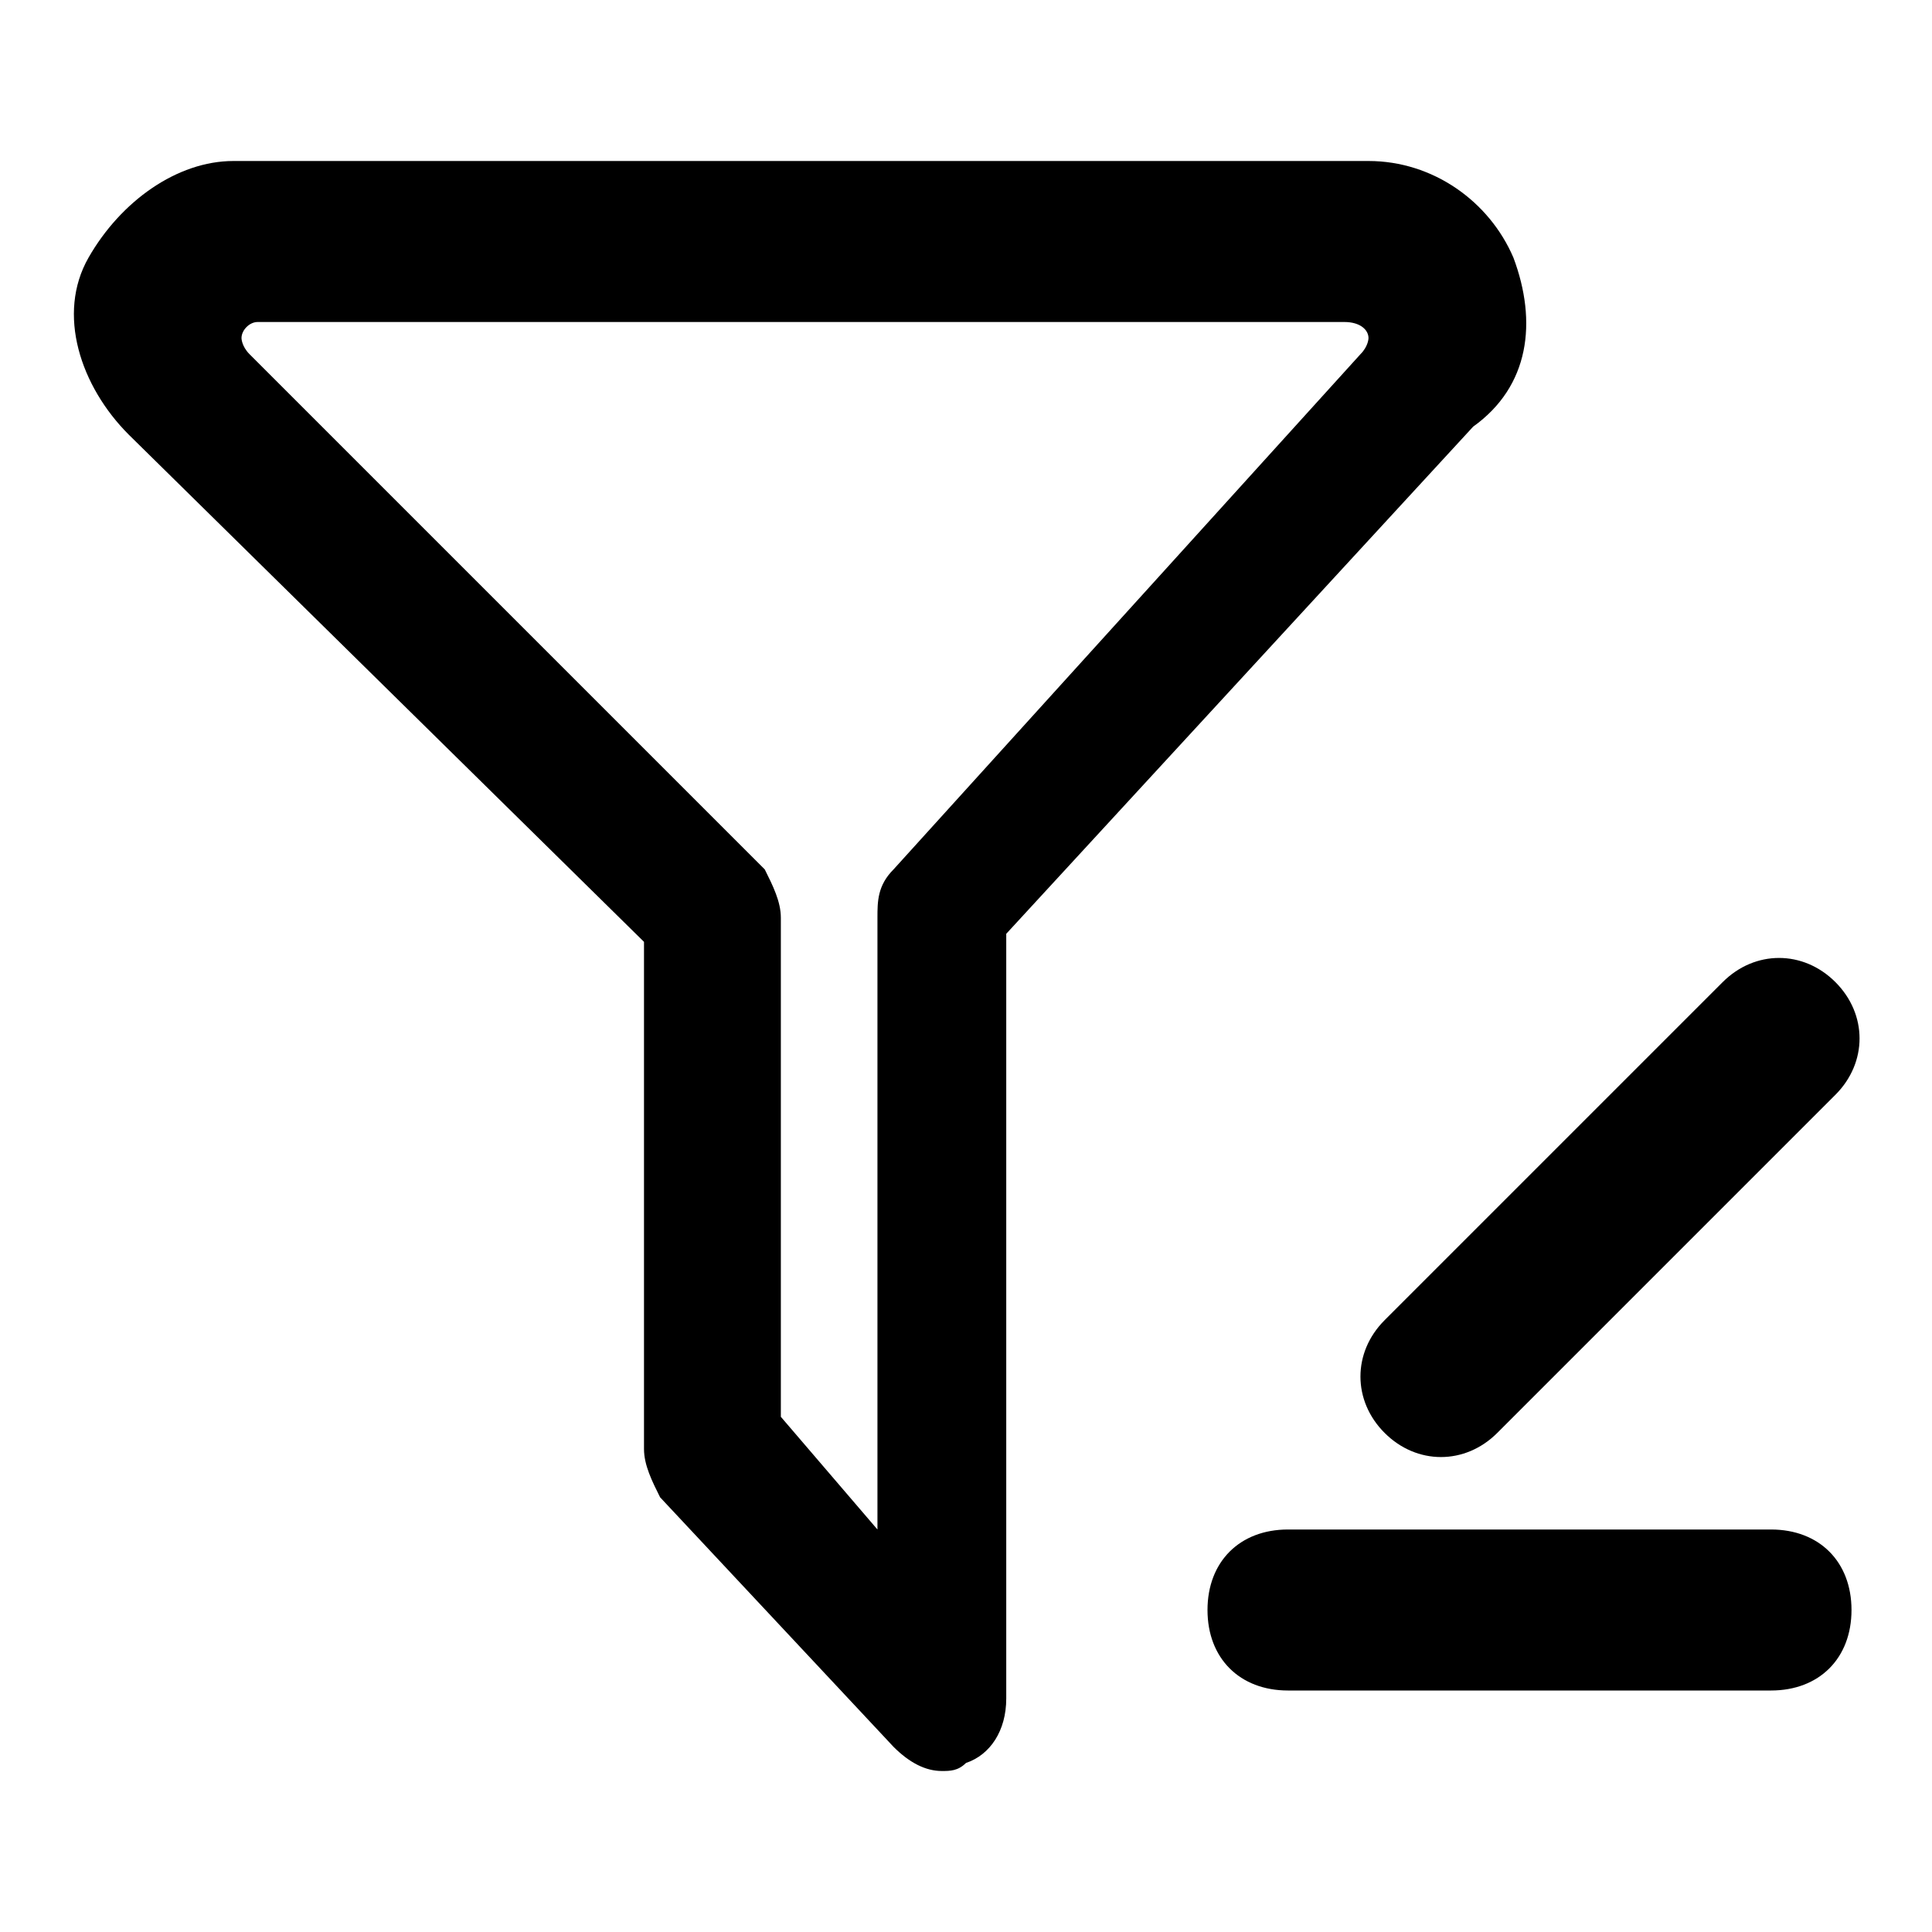 <?xml version="1.0" encoding="utf-8"?>
<svg version="1.1" id="Layer_1" xmlns="http://www.w3.org/2000/svg"
	xmlns:xlink="http://www.w3.org/1999/xlink" x="0px" y="0px"
	viewBox="0 0 24 24" xml:space="preserve">
<g id="Icon">
	<g id="UI-icons-英文名" transform="translate(-416, -1987)">
		<g id="网站通用图标" transform="translate(99, 1053)">
			<g id="defined-filtration" transform="translate(316, 932)">
				<path id="Shape" class="st0" d="M19.8,5.2C19.5,4.5,18.8,4,18,4H3.9C3.2,4,2.5,4.5,2.1,5.2S2,6.8,2.6,7.4L9,13.7V20
					c0,0.2,0.1,0.4,0.2,0.6l2.9,3.1c0.2,0.2,0.4,0.3,0.6,0.3c0.1,0,0.2,0,0.3-0.1c0.3-0.1,0.5-0.4,0.5-0.8v-9.5l5.8-6.3
					C20,6.8,20.1,6,19.8,5.2z M17.9,6.4l-5.8,6.4c-0.2,0.2-0.2,0.4-0.2,0.6V21l-1.2-1.4v-6.2c0-0.2-0.1-0.4-0.2-0.6L4.1,6.4
					C4,6.3,4,6.2,4,6.2C4,6.1,4.1,6,4.2,6h13.5C17.9,6,18,6.1,18,6.2C18,6.2,18,6.3,17.9,6.4z"/>
				<path id="Rectangle-4" class="st0" d="M18.2,18.4l4.2-4.2c0.4-0.4,1-0.4,1.4,0l0,0c0.4,0.4,0.4,1,0,1.4l-4.2,4.2
					c-0.4,0.4-1,0.4-1.4,0l0,0C17.8,19.4,17.8,18.8,18.2,18.4z"/>
				<path id="Rectangle-5" class="st0" d="M17,21h6c0.6,0,1,0.4,1,1l0,0c0,0.6-0.4,1-1,1h-6c-0.6,0-1-0.4-1-1l0,0
					C16,21.4,16.4,21,17,21z"/>
			</g>
		</g>
	</g>
</g>
</svg>
